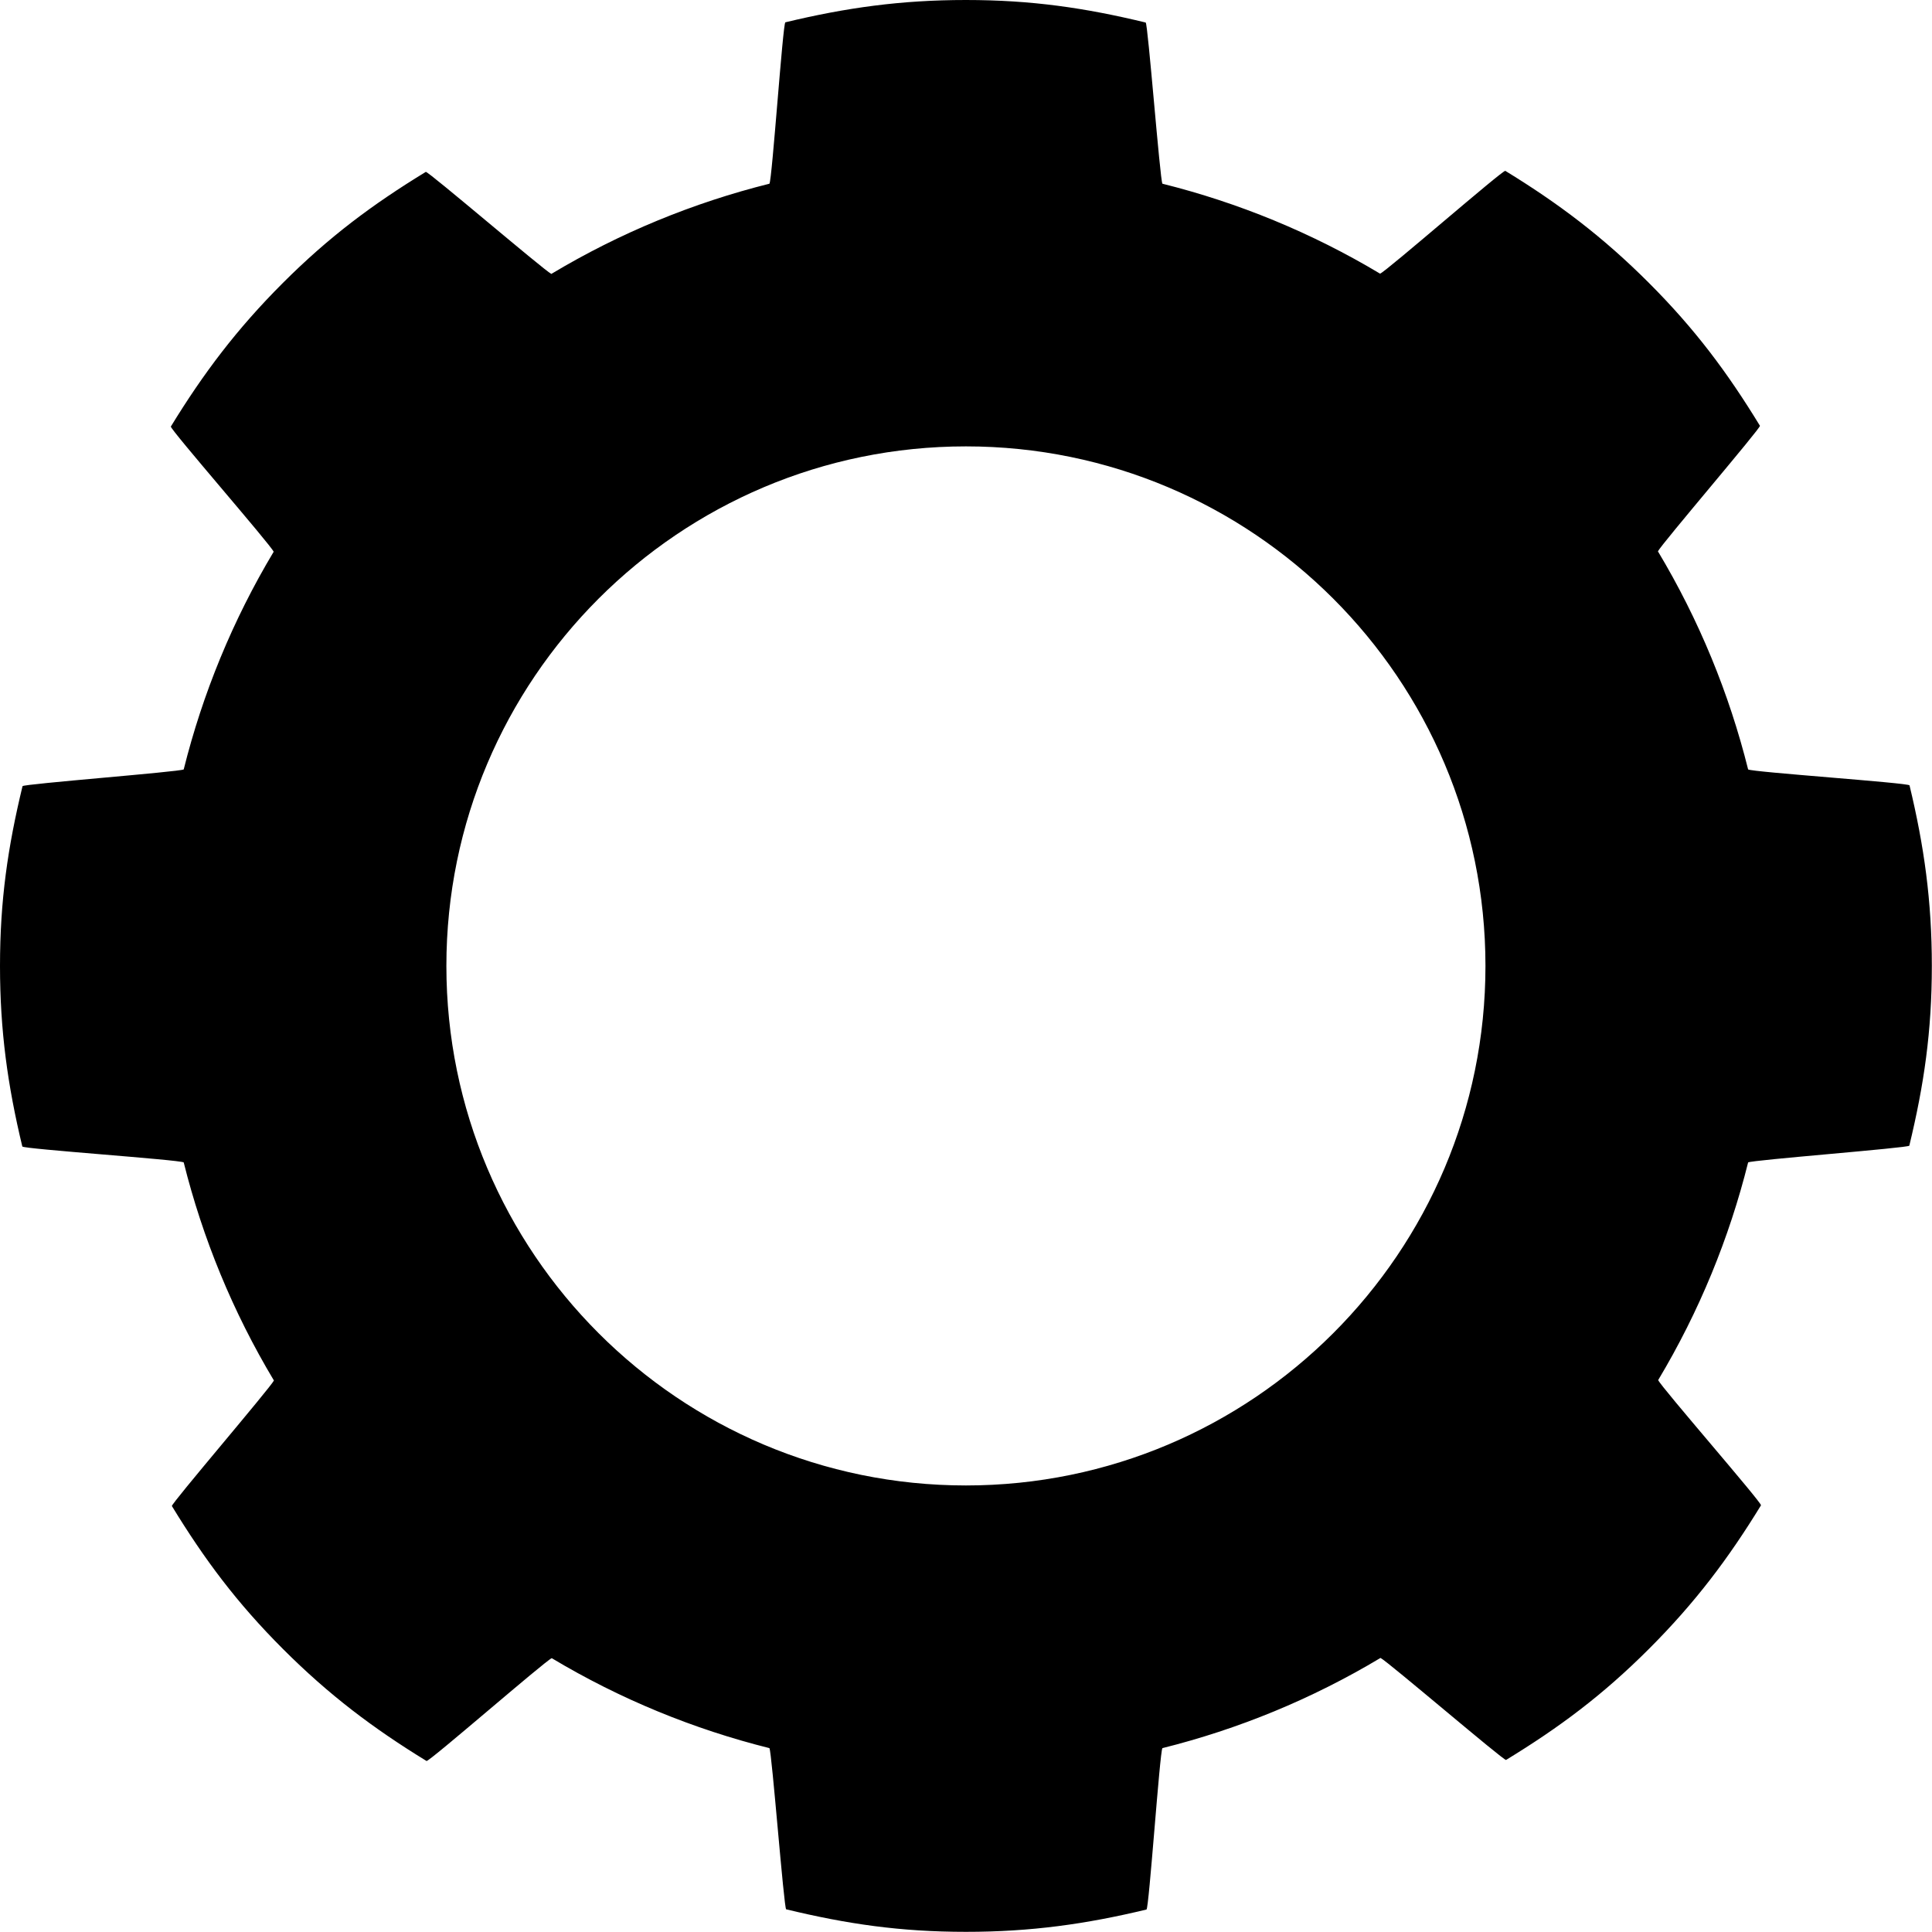 <?xml version="1.0" encoding="UTF-8" standalone="no"?>
<!DOCTYPE svg PUBLIC "-//W3C//DTD SVG 1.1//EN" "http://www.w3.org/Graphics/SVG/1.1/DTD/svg11.dtd">
<svg width="100%" height="100%" viewBox="0 0 5906 5906" version="1.1" xmlns="http://www.w3.org/2000/svg" xmlns:xlink="http://www.w3.org/1999/xlink" xml:space="preserve" xmlns:serif="http://www.serif.com/" style="fill-rule:evenodd;clip-rule:evenodd;stroke-linejoin:round;stroke-miterlimit:2;">
    <path d="M2352.08,561.598C2360.15,551.065 2393.15,70.056 2400.79,68.219C2586.14,23.625 2753.79,-0 2952.76,-0C3152.67,-0 3316.09,23.851 3502.26,68.86C3509.01,70.493 3546.16,551.193 3553.45,561.6C3784.65,619.339 4009.09,710.996 4218.84,836.581C4238.79,828.624 4595.02,518.236 4601.65,522.295C4764.25,621.831 4899.5,723.671 5040.19,864.359C5181.55,1005.72 5280.24,1138.14 5380.05,1301.61C5383.61,1307.44 5079.77,1662.35 5068.16,1685.38C5194.13,1895.47 5286.05,2120.38 5343.91,2352.08C5354.45,2360.15 5835.46,2393.15 5837.29,2400.79C5881.89,2586.14 5905.51,2753.79 5905.51,2952.76C5905.51,3152.67 5881.66,3316.09 5836.65,3502.26C5835.02,3509.01 5354.32,3546.16 5343.91,3553.45C5286.17,3784.65 5194.52,4009.09 5068.93,4218.84C5076.89,4238.79 5387.28,4595.02 5383.22,4601.65C5283.68,4764.25 5181.84,4899.5 5041.15,5040.19C4899.79,5181.55 4767.37,5280.24 4603.91,5380.05C4598.07,5383.61 4243.17,5079.77 4220.13,5068.16C4010.04,5194.13 3785.13,5286.05 3553.43,5343.91C3545.36,5354.45 3512.36,5835.46 3504.73,5837.29C3319.37,5881.89 3151.72,5905.51 2952.76,5905.51C2752.84,5905.51 2589.42,5881.66 2403.26,5836.65C2396.5,5835.02 2359.35,5354.32 2352.06,5343.91C2120.87,5286.17 1896.42,5194.52 1686.67,5068.93C1666.73,5076.89 1310.5,5387.28 1303.87,5383.22C1141.26,5283.68 1006.01,5181.84 865.325,5041.15C723.965,4899.79 625.276,4767.37 525.462,4603.91C521.897,4598.07 825.743,4243.17 837.355,4220.13C711.385,4010.04 619.459,3785.13 561.598,3553.43C551.065,3545.36 70.056,3512.36 68.219,3504.73C23.625,3319.37 -0,3151.72 -0,2952.76C-0,2752.84 23.851,2589.42 68.86,2403.26C70.493,2396.5 551.193,2359.35 561.6,2352.06C619.339,2120.87 710.996,1896.42 836.581,1686.67C828.624,1666.73 518.236,1310.5 522.295,1303.87C621.831,1141.26 723.671,1006.01 864.359,865.325C1005.72,723.965 1138.14,625.276 1301.61,525.462C1307.44,521.897 1662.35,825.743 1685.38,837.355C1895.47,711.385 2120.38,619.459 2352.08,561.598ZM2952.76,1364.56C3829.31,1364.56 4540.95,2076.21 4540.95,2952.76C4540.95,3829.31 3829.31,4540.95 2952.76,4540.95C2076.21,4540.95 1364.56,3829.31 1364.56,2952.76C1364.56,2076.21 2076.21,1364.56 2952.76,1364.56Z"/>
</svg>
